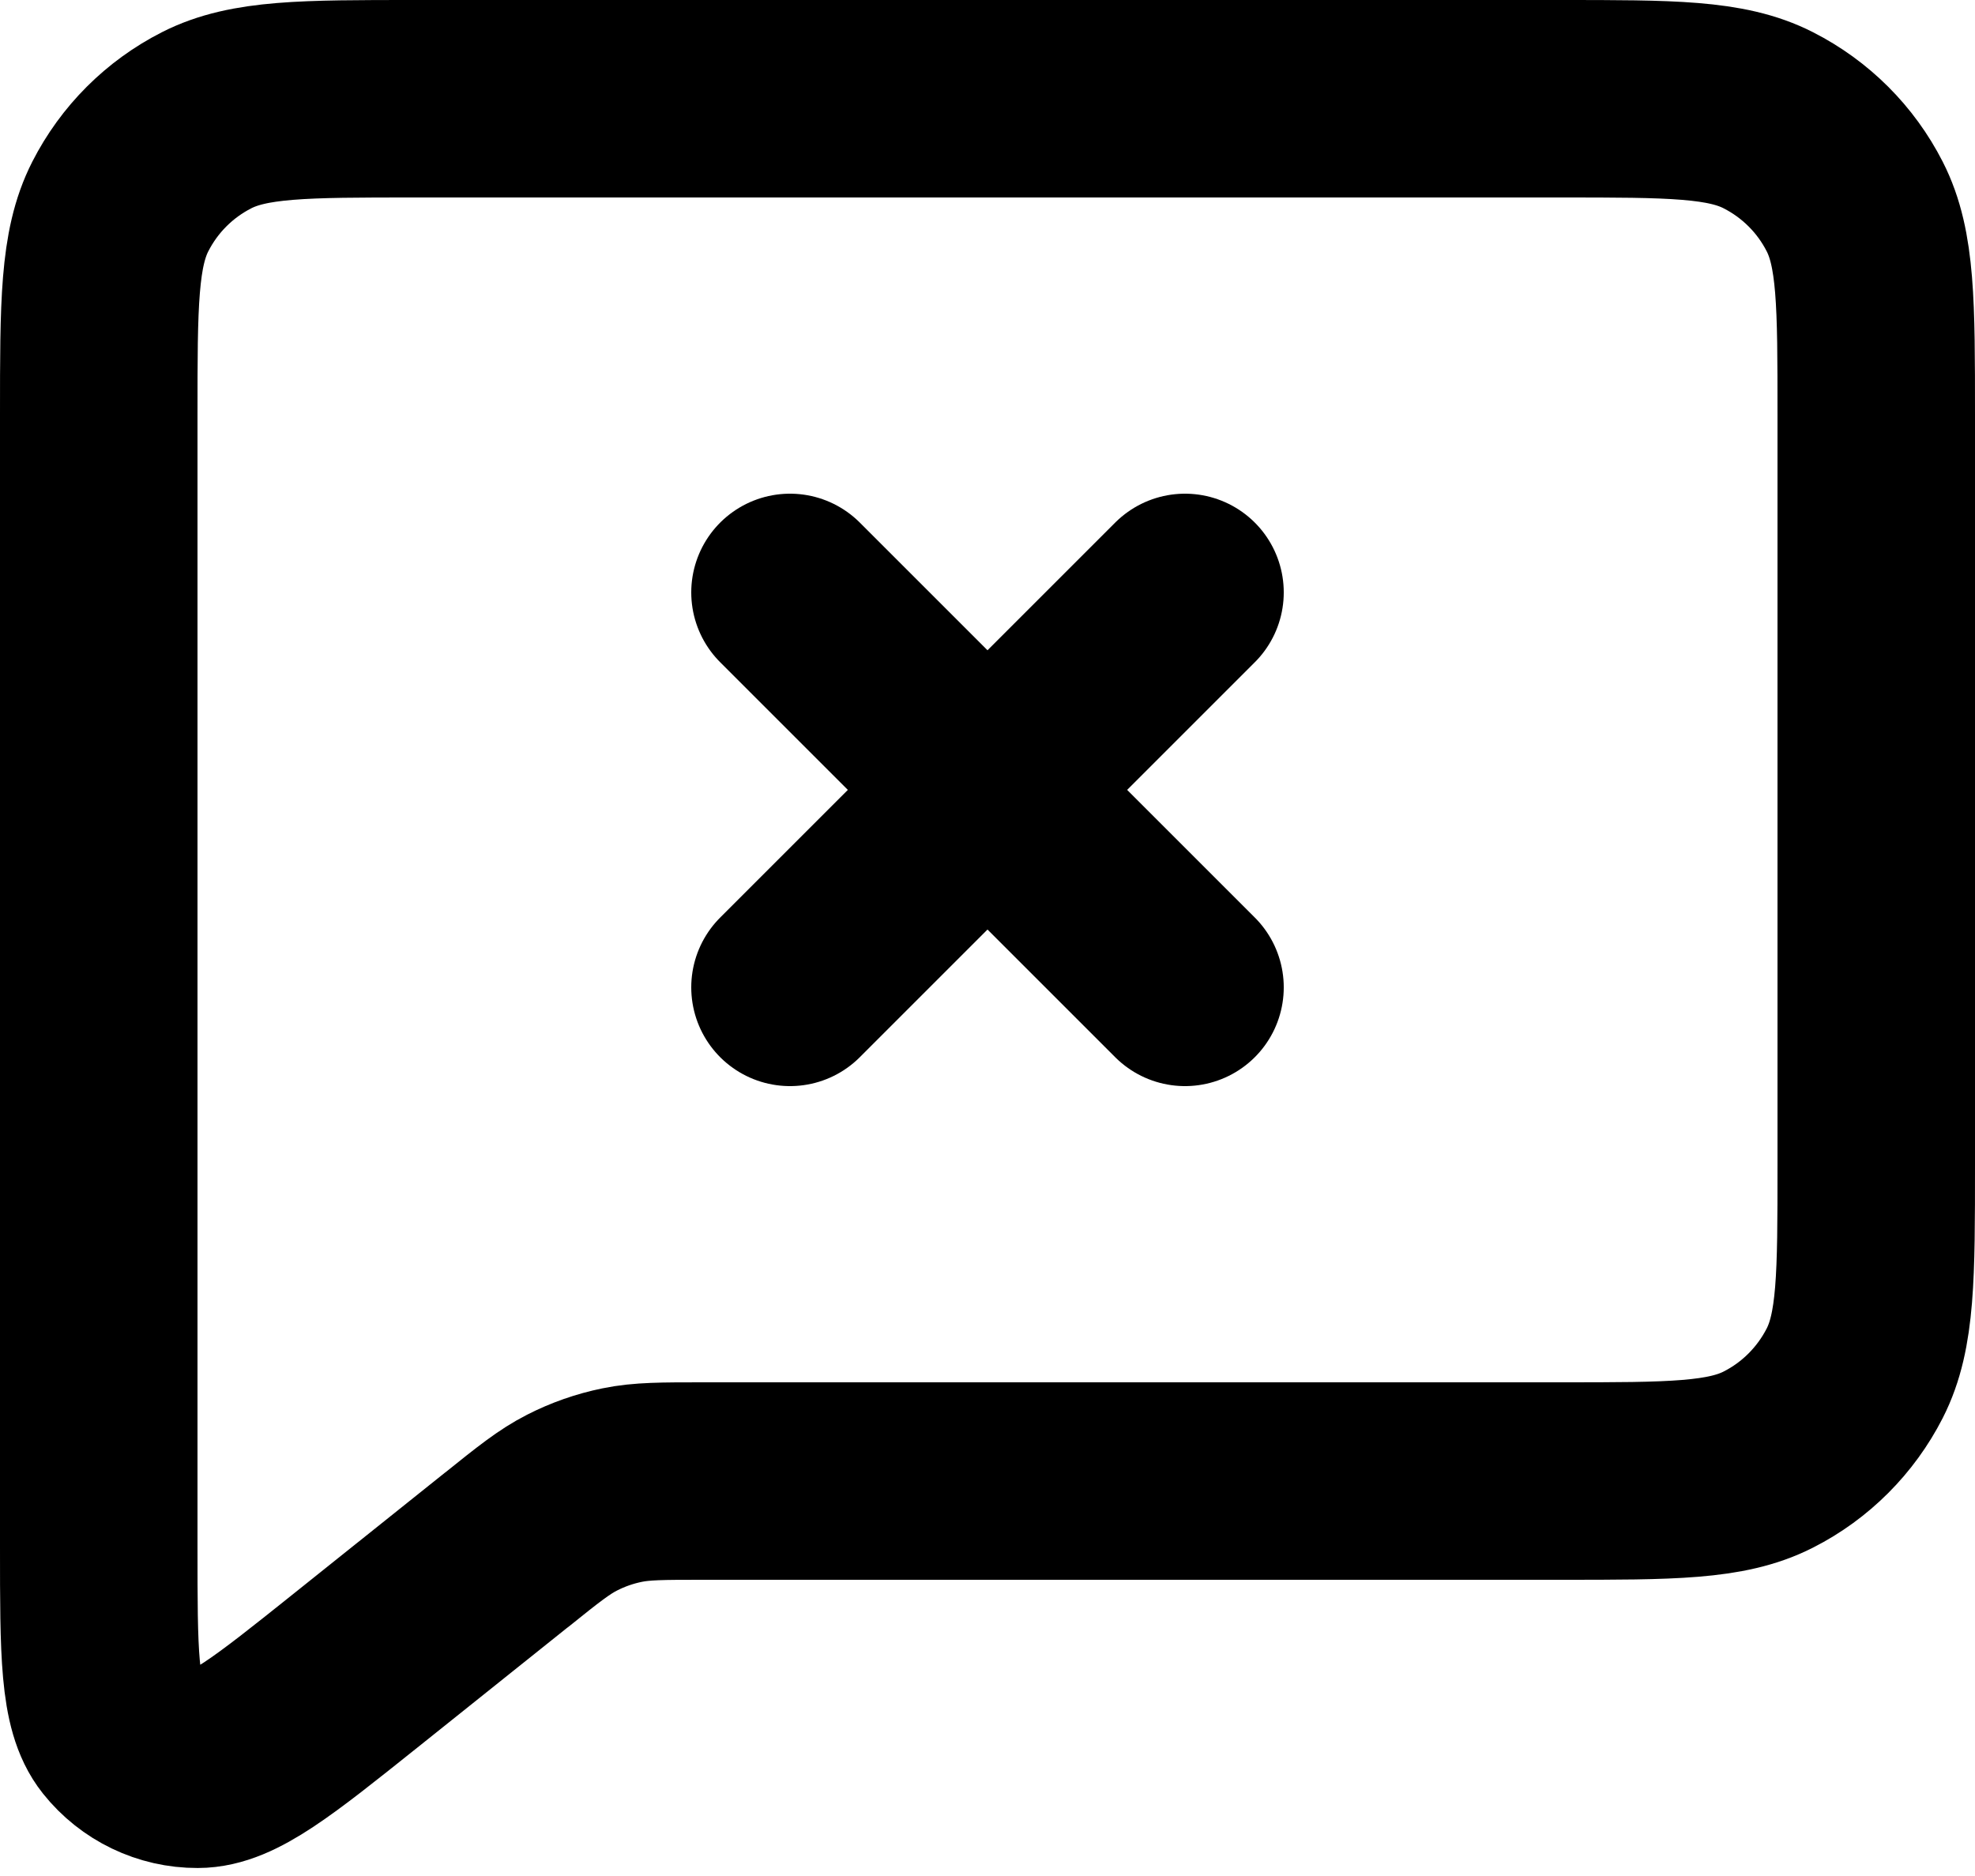 <svg width="20" height="19" viewBox="0 0 20 19" fill="none" xmlns="http://www.w3.org/2000/svg">
<path d="M8 10L10 8M10 8L12 6M10 8L8 6M10 8L12 10M5.124 15.701L3.6 16.92C2.767 17.586 2.351 17.919 2.001 17.919C1.696 17.92 1.408 17.781 1.218 17.543C1 17.27 1 16.737 1 15.671V4.2C1 3.08 1 2.52 1.218 2.092C1.41 1.715 1.715 1.41 2.092 1.218C2.52 1 3.08 1 4.2 1H15.8C16.92 1 17.48 1 17.907 1.218C18.284 1.41 18.59 1.715 18.782 2.092C19 2.519 19 3.079 19 4.197V11.804C19 12.921 19 13.48 18.782 13.908C18.59 14.284 18.284 14.591 17.908 14.782C17.481 15 16.921 15 15.803 15H7.122C6.706 15 6.499 15 6.3 15.041C6.123 15.077 5.952 15.137 5.792 15.219C5.613 15.31 5.452 15.438 5.135 15.693L5.124 15.701Z" stroke="black" stroke-width="2" stroke-linecap="round" stroke-linejoin="round"/>
</svg>
